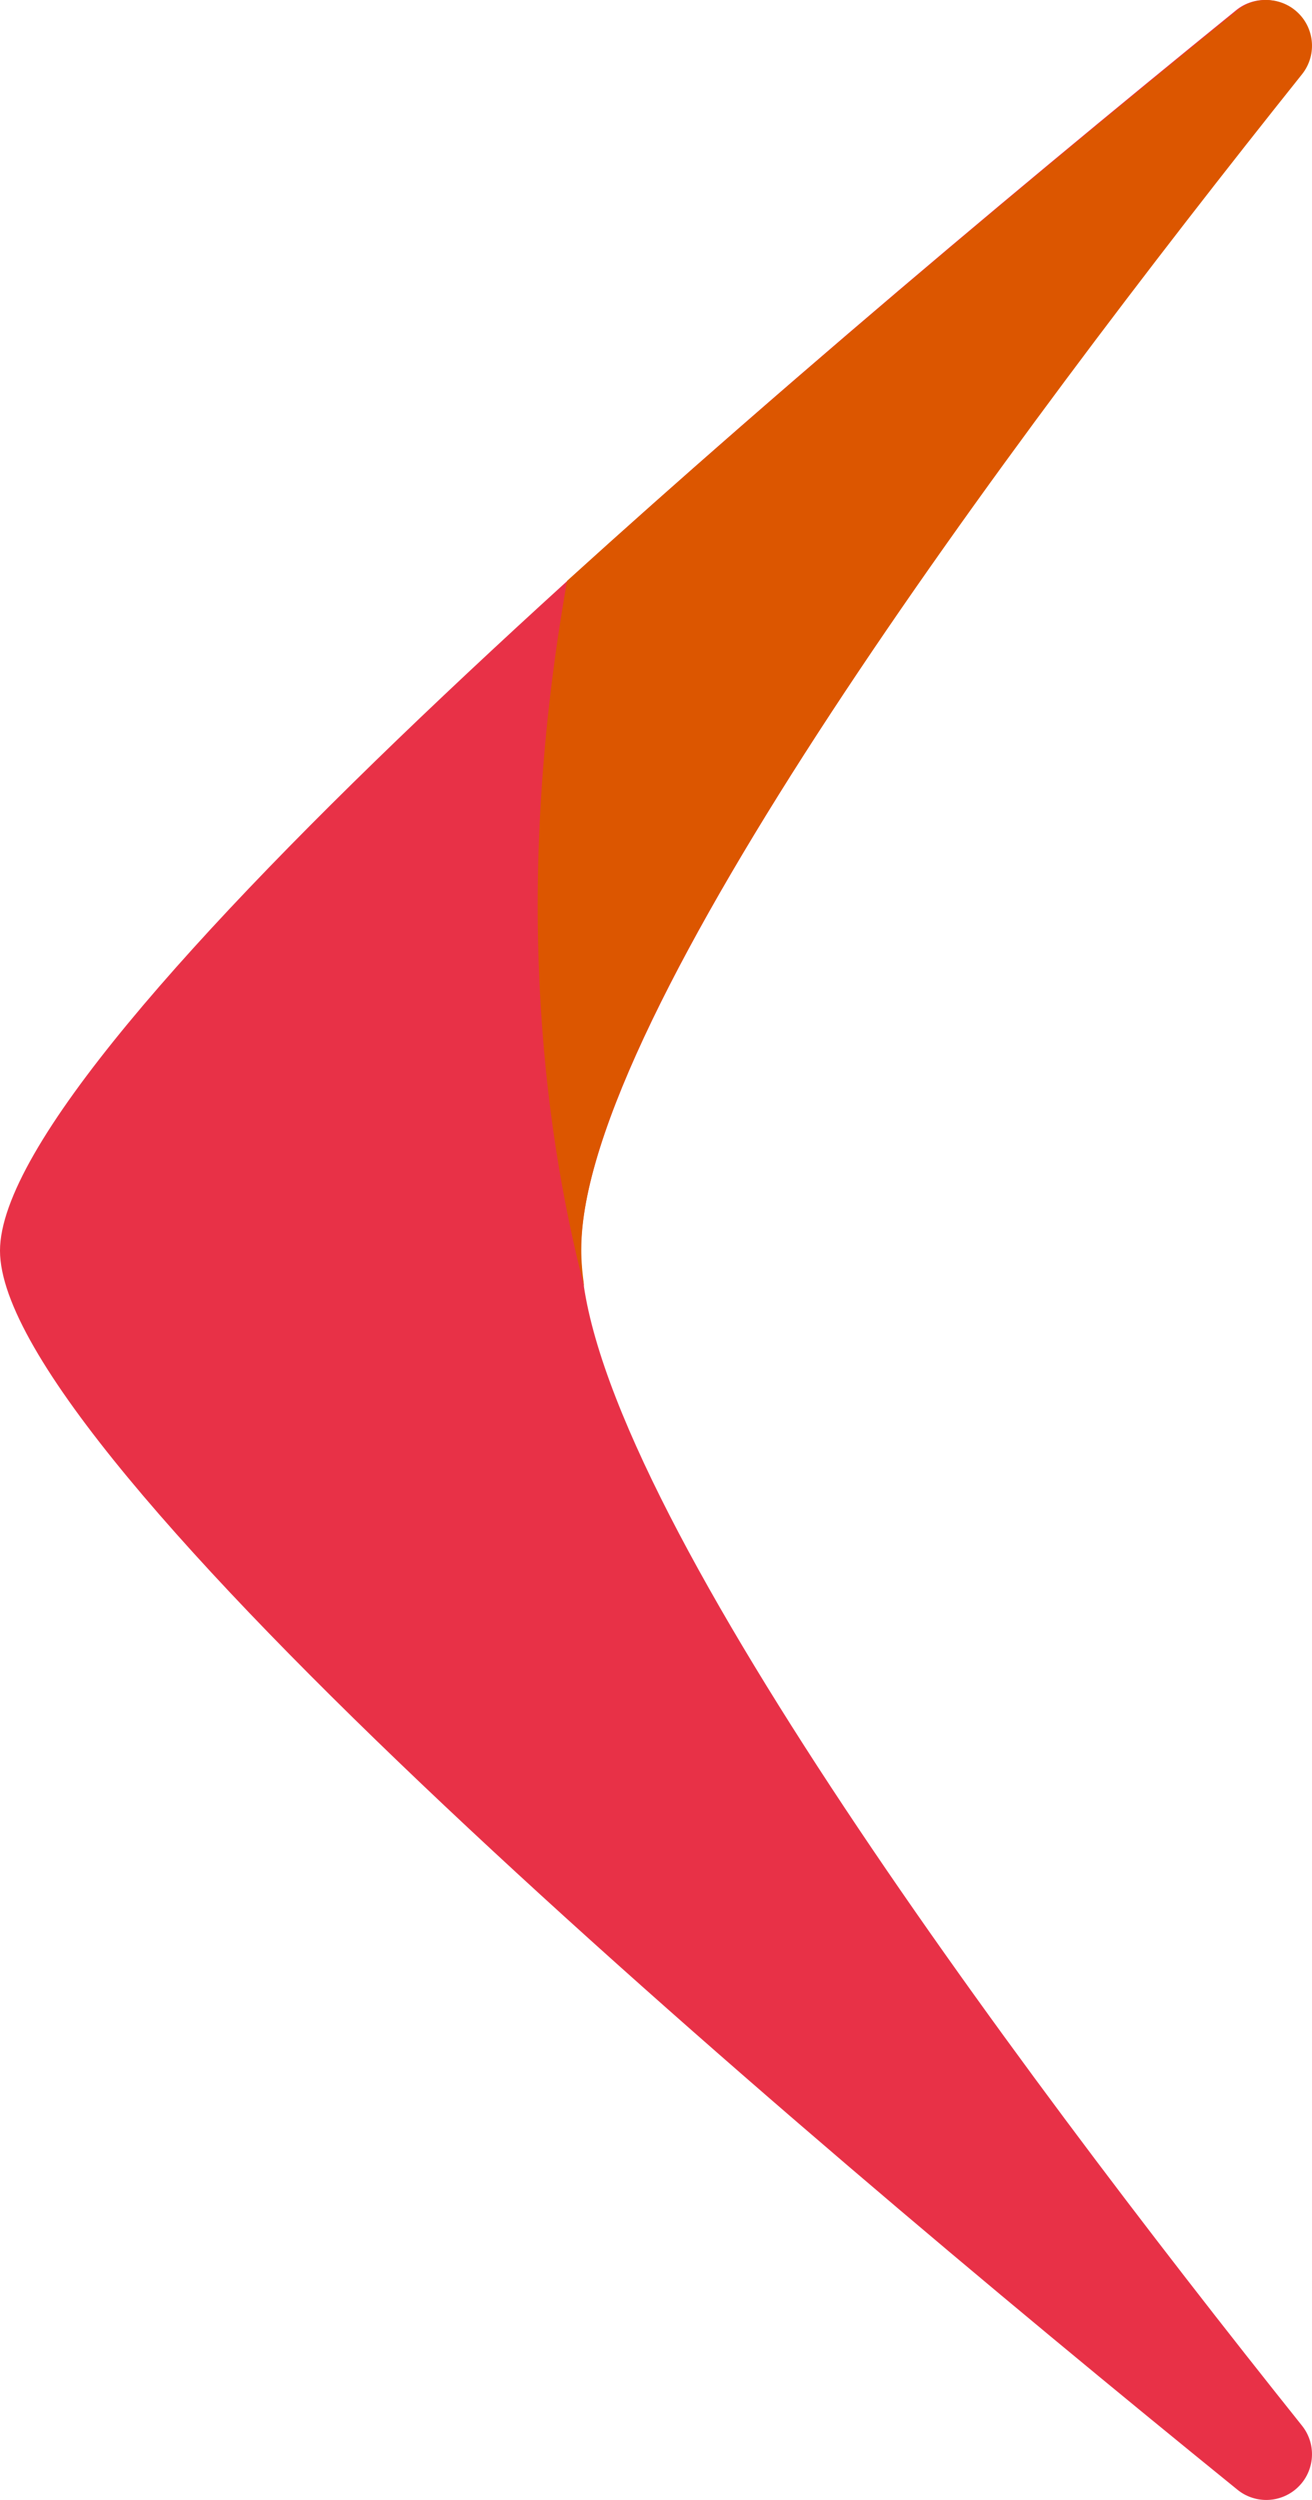 <svg version="1.1" id="图层_1" x="0px" y="0px" width="78.904px" height="150.294px" viewBox="0 0 78.904 150.294" enable-background="new 0 0 78.904 150.294" xml:space="preserve" xmlns="http://www.w3.org/2000/svg" xmlns:xlink="http://www.w3.org/1999/xlink" xmlns:xml="http://www.w3.org/XML/1998/namespace">
  <title>020</title>
  <path fill="#E83147" d="M34.94,75.172c0,14,25.59,48.41,43.35,70.64c0.956,1.18,0.775,2.912-0.404,3.868
	c-1.018,0.825-2.476,0.818-3.486-0.018C46.48,127.022,0,87.502,0,75.192s46.42-51.89,74.32-74.56
	c1.17-0.969,2.903-0.806,3.872,0.364c0.836,1.009,0.843,2.468,0.018,3.486C60.48,26.732,34.94,61.192,34.94,75.172z" class="color c1"/>
  <path fill="#DC5600" d="M34.959,75.098c0-14,25.59-48.41,43.35-70.64c0.943-1.19,0.743-2.92-0.447-3.863
	c-1.007-0.798-2.432-0.793-3.433,0.013C62.66,10.148,47.598,22.685,34.107,34.92c-0.002,0.013-0.006,0.025-0.008,0.038
	c-3.201,18.121-1.542,32.427,1.037,42.406C35.023,76.568,34.952,75.803,34.959,75.098z" class="color c2"/>
</svg>